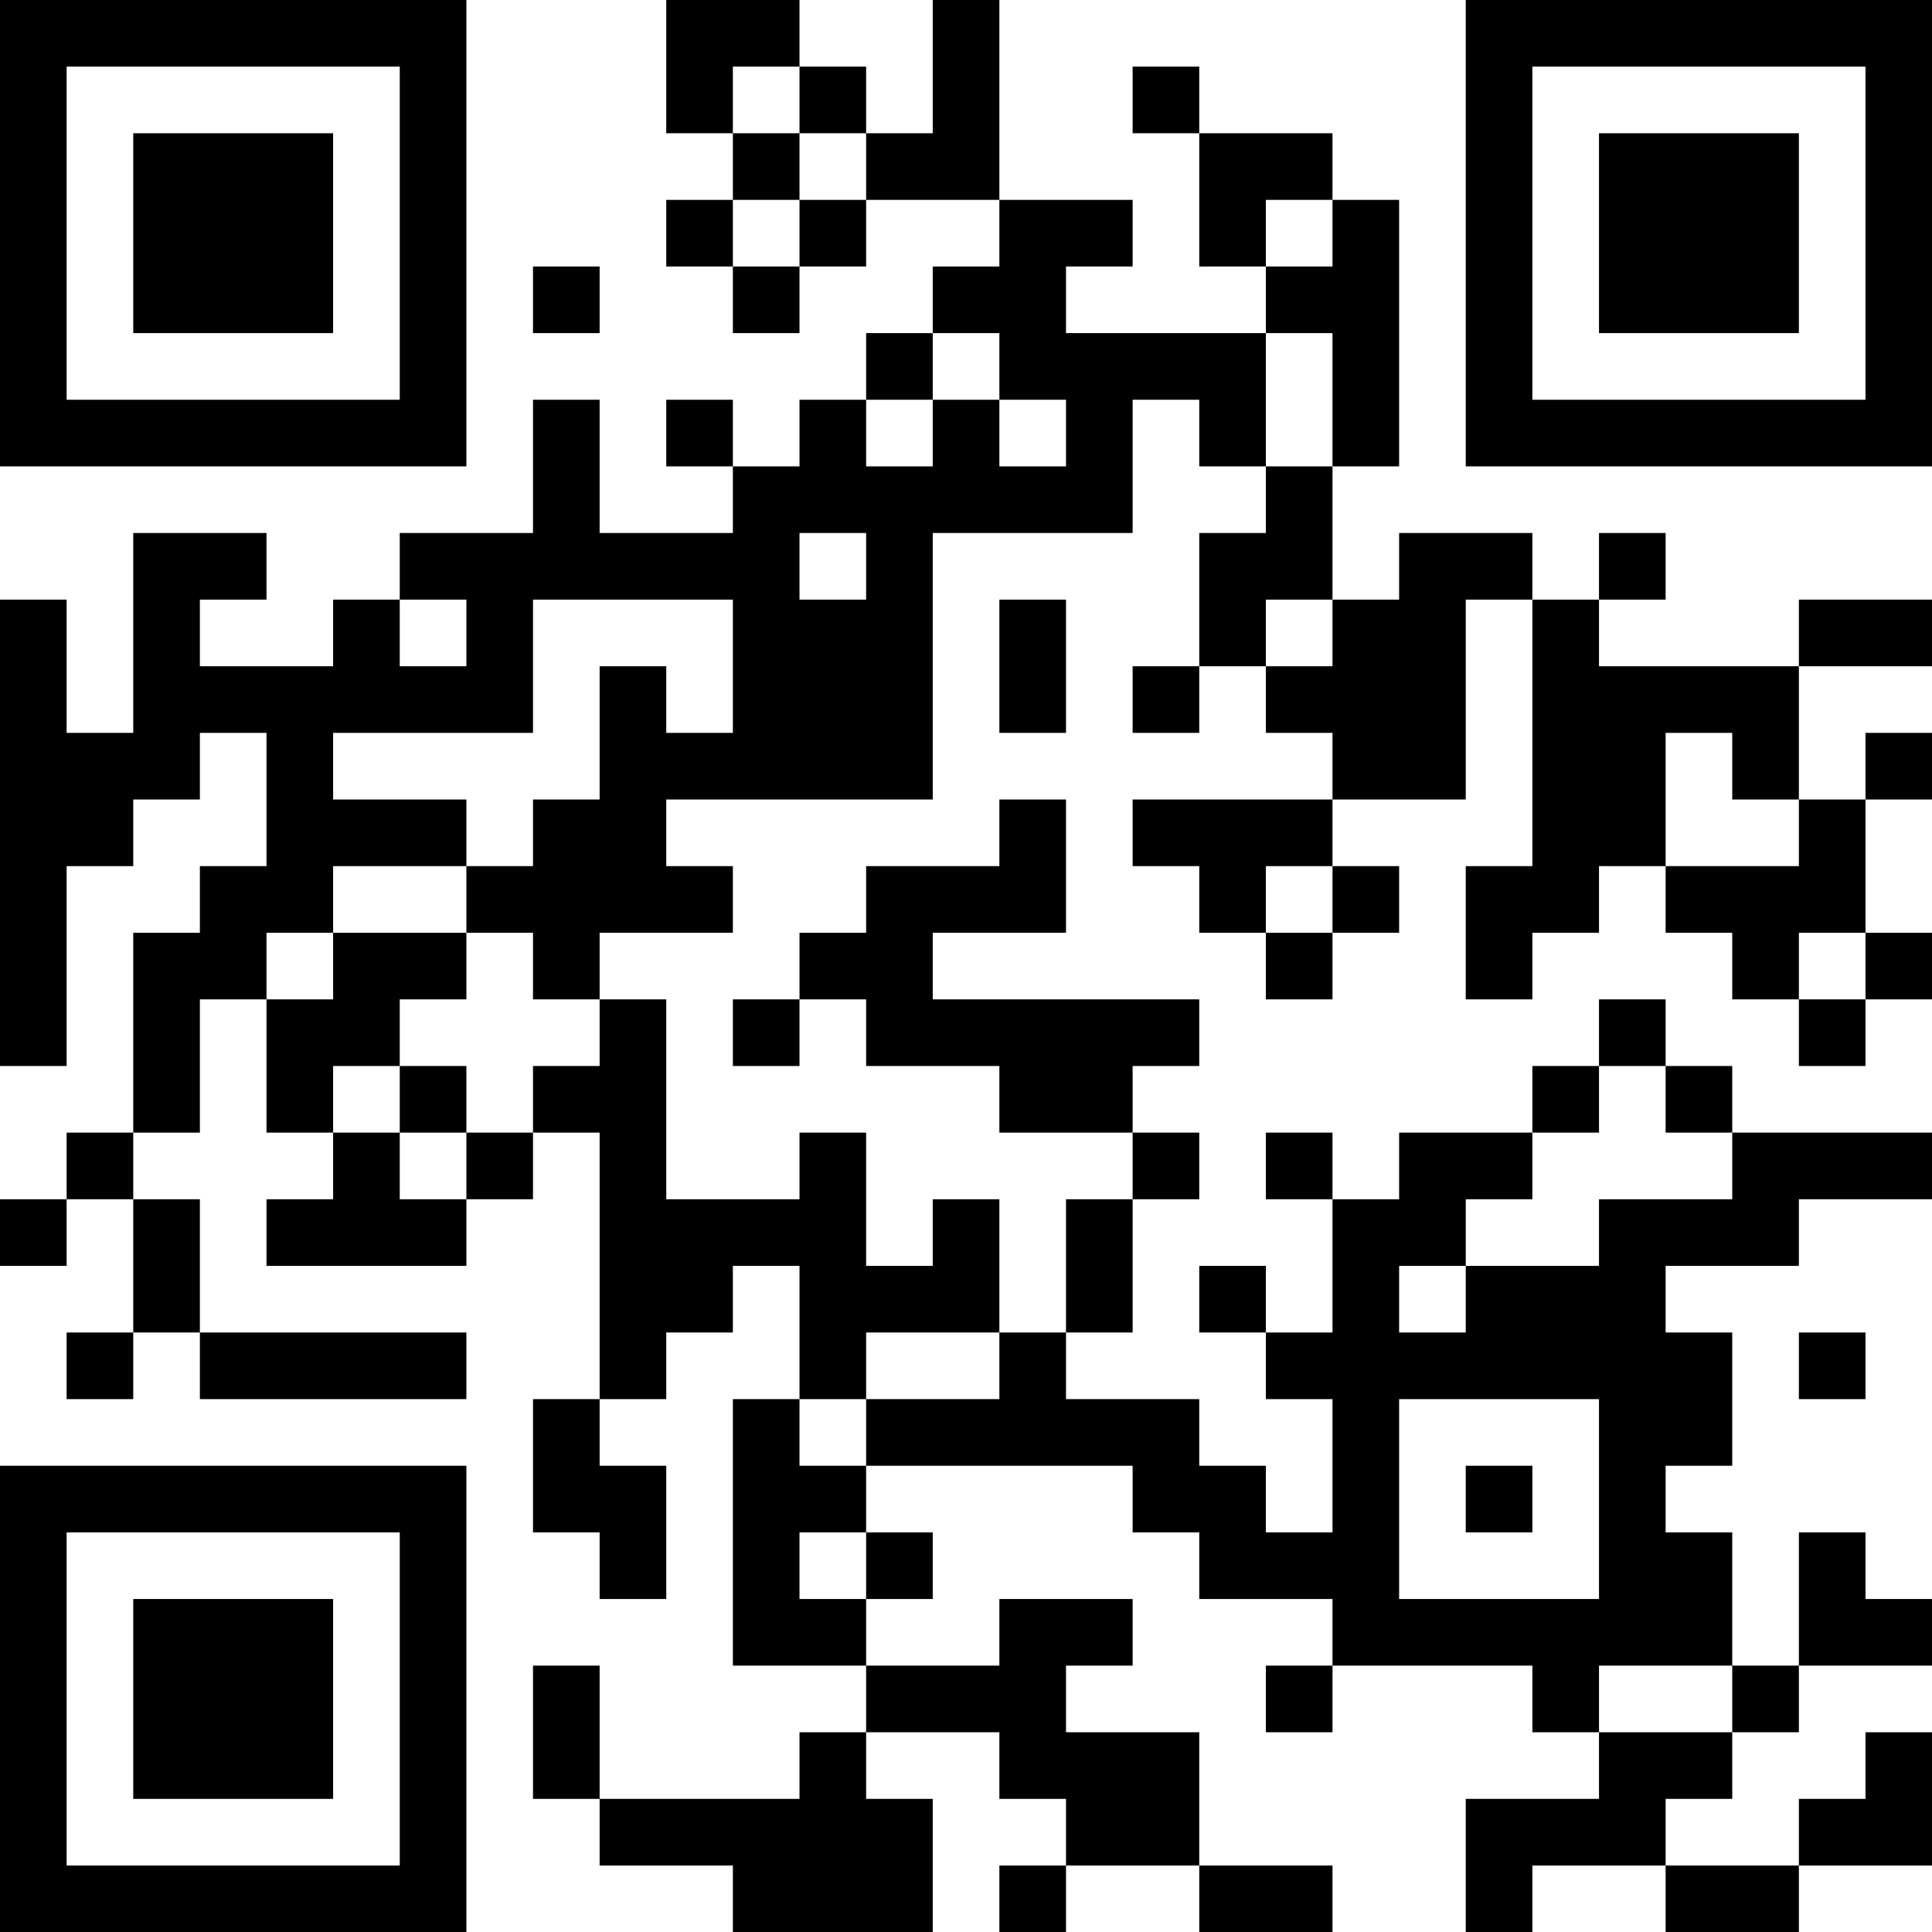<?xml version="1.0" encoding="UTF-8"?>
<svg xmlns="http://www.w3.org/2000/svg" version="1.1" width="200" height="200" viewBox="0 0 200 200"><rect x="0" y="0" width="200" height="200" fill="#ffffff"/><g transform="scale(6.897)"><g transform="translate(0,0)"><path fill-rule="evenodd" d="M10 0L10 2L11 2L11 3L10 3L10 4L11 4L11 5L12 5L12 4L13 4L13 3L15 3L15 4L14 4L14 5L13 5L13 6L12 6L12 7L11 7L11 6L10 6L10 7L11 7L11 8L9 8L9 6L8 6L8 8L6 8L6 9L5 9L5 10L3 10L3 9L4 9L4 8L2 8L2 11L1 11L1 9L0 9L0 16L1 16L1 13L2 13L2 12L3 12L3 11L4 11L4 13L3 13L3 14L2 14L2 17L1 17L1 18L0 18L0 19L1 19L1 18L2 18L2 20L1 20L1 21L2 21L2 20L3 20L3 21L7 21L7 20L3 20L3 18L2 18L2 17L3 17L3 15L4 15L4 17L5 17L5 18L4 18L4 19L7 19L7 18L8 18L8 17L9 17L9 21L8 21L8 23L9 23L9 24L10 24L10 22L9 22L9 21L10 21L10 20L11 20L11 19L12 19L12 21L11 21L11 25L13 25L13 26L12 26L12 27L9 27L9 25L8 25L8 27L9 27L9 28L11 28L11 29L14 29L14 27L13 27L13 26L15 26L15 27L16 27L16 28L15 28L15 29L16 29L16 28L18 28L18 29L20 29L20 28L18 28L18 26L16 26L16 25L17 25L17 24L15 24L15 25L13 25L13 24L14 24L14 23L13 23L13 22L17 22L17 23L18 23L18 24L20 24L20 25L19 25L19 26L20 26L20 25L23 25L23 26L24 26L24 27L22 27L22 29L23 29L23 28L25 28L25 29L27 29L27 28L29 28L29 26L28 26L28 27L27 27L27 28L25 28L25 27L26 27L26 26L27 26L27 25L29 25L29 24L28 24L28 23L27 23L27 25L26 25L26 23L25 23L25 22L26 22L26 20L25 20L25 19L27 19L27 18L29 18L29 17L26 17L26 16L25 16L25 15L24 15L24 16L23 16L23 17L21 17L21 18L20 18L20 17L19 17L19 18L20 18L20 20L19 20L19 19L18 19L18 20L19 20L19 21L20 21L20 23L19 23L19 22L18 22L18 21L16 21L16 20L17 20L17 18L18 18L18 17L17 17L17 16L18 16L18 15L14 15L14 14L16 14L16 12L15 12L15 13L13 13L13 14L12 14L12 15L11 15L11 16L12 16L12 15L13 15L13 16L15 16L15 17L17 17L17 18L16 18L16 20L15 20L15 18L14 18L14 19L13 19L13 17L12 17L12 18L10 18L10 15L9 15L9 14L11 14L11 13L10 13L10 12L14 12L14 8L17 8L17 6L18 6L18 7L19 7L19 8L18 8L18 10L17 10L17 11L18 11L18 10L19 10L19 11L20 11L20 12L17 12L17 13L18 13L18 14L19 14L19 15L20 15L20 14L21 14L21 13L20 13L20 12L22 12L22 9L23 9L23 13L22 13L22 15L23 15L23 14L24 14L24 13L25 13L25 14L26 14L26 15L27 15L27 16L28 16L28 15L29 15L29 14L28 14L28 12L29 12L29 11L28 11L28 12L27 12L27 10L29 10L29 9L27 9L27 10L24 10L24 9L25 9L25 8L24 8L24 9L23 9L23 8L21 8L21 9L20 9L20 7L21 7L21 3L20 3L20 2L18 2L18 1L17 1L17 2L18 2L18 4L19 4L19 5L16 5L16 4L17 4L17 3L15 3L15 0L14 0L14 2L13 2L13 1L12 1L12 0ZM11 1L11 2L12 2L12 3L11 3L11 4L12 4L12 3L13 3L13 2L12 2L12 1ZM19 3L19 4L20 4L20 3ZM8 4L8 5L9 5L9 4ZM14 5L14 6L13 6L13 7L14 7L14 6L15 6L15 7L16 7L16 6L15 6L15 5ZM19 5L19 7L20 7L20 5ZM12 8L12 9L13 9L13 8ZM6 9L6 10L7 10L7 9ZM8 9L8 11L5 11L5 12L7 12L7 13L5 13L5 14L4 14L4 15L5 15L5 14L7 14L7 15L6 15L6 16L5 16L5 17L6 17L6 18L7 18L7 17L8 17L8 16L9 16L9 15L8 15L8 14L7 14L7 13L8 13L8 12L9 12L9 10L10 10L10 11L11 11L11 9ZM15 9L15 11L16 11L16 9ZM19 9L19 10L20 10L20 9ZM25 11L25 13L27 13L27 12L26 12L26 11ZM19 13L19 14L20 14L20 13ZM27 14L27 15L28 15L28 14ZM6 16L6 17L7 17L7 16ZM24 16L24 17L23 17L23 18L22 18L22 19L21 19L21 20L22 20L22 19L24 19L24 18L26 18L26 17L25 17L25 16ZM13 20L13 21L12 21L12 22L13 22L13 21L15 21L15 20ZM27 20L27 21L28 21L28 20ZM21 21L21 24L24 24L24 21ZM22 22L22 23L23 23L23 22ZM12 23L12 24L13 24L13 23ZM24 25L24 26L26 26L26 25ZM0 0L0 7L7 7L7 0ZM1 1L1 6L6 6L6 1ZM2 2L2 5L5 5L5 2ZM22 0L22 7L29 7L29 0ZM23 1L23 6L28 6L28 1ZM24 2L24 5L27 5L27 2ZM0 22L0 29L7 29L7 22ZM1 23L1 28L6 28L6 23ZM2 24L2 27L5 27L5 24Z" fill="#000000"/></g></g></svg>
